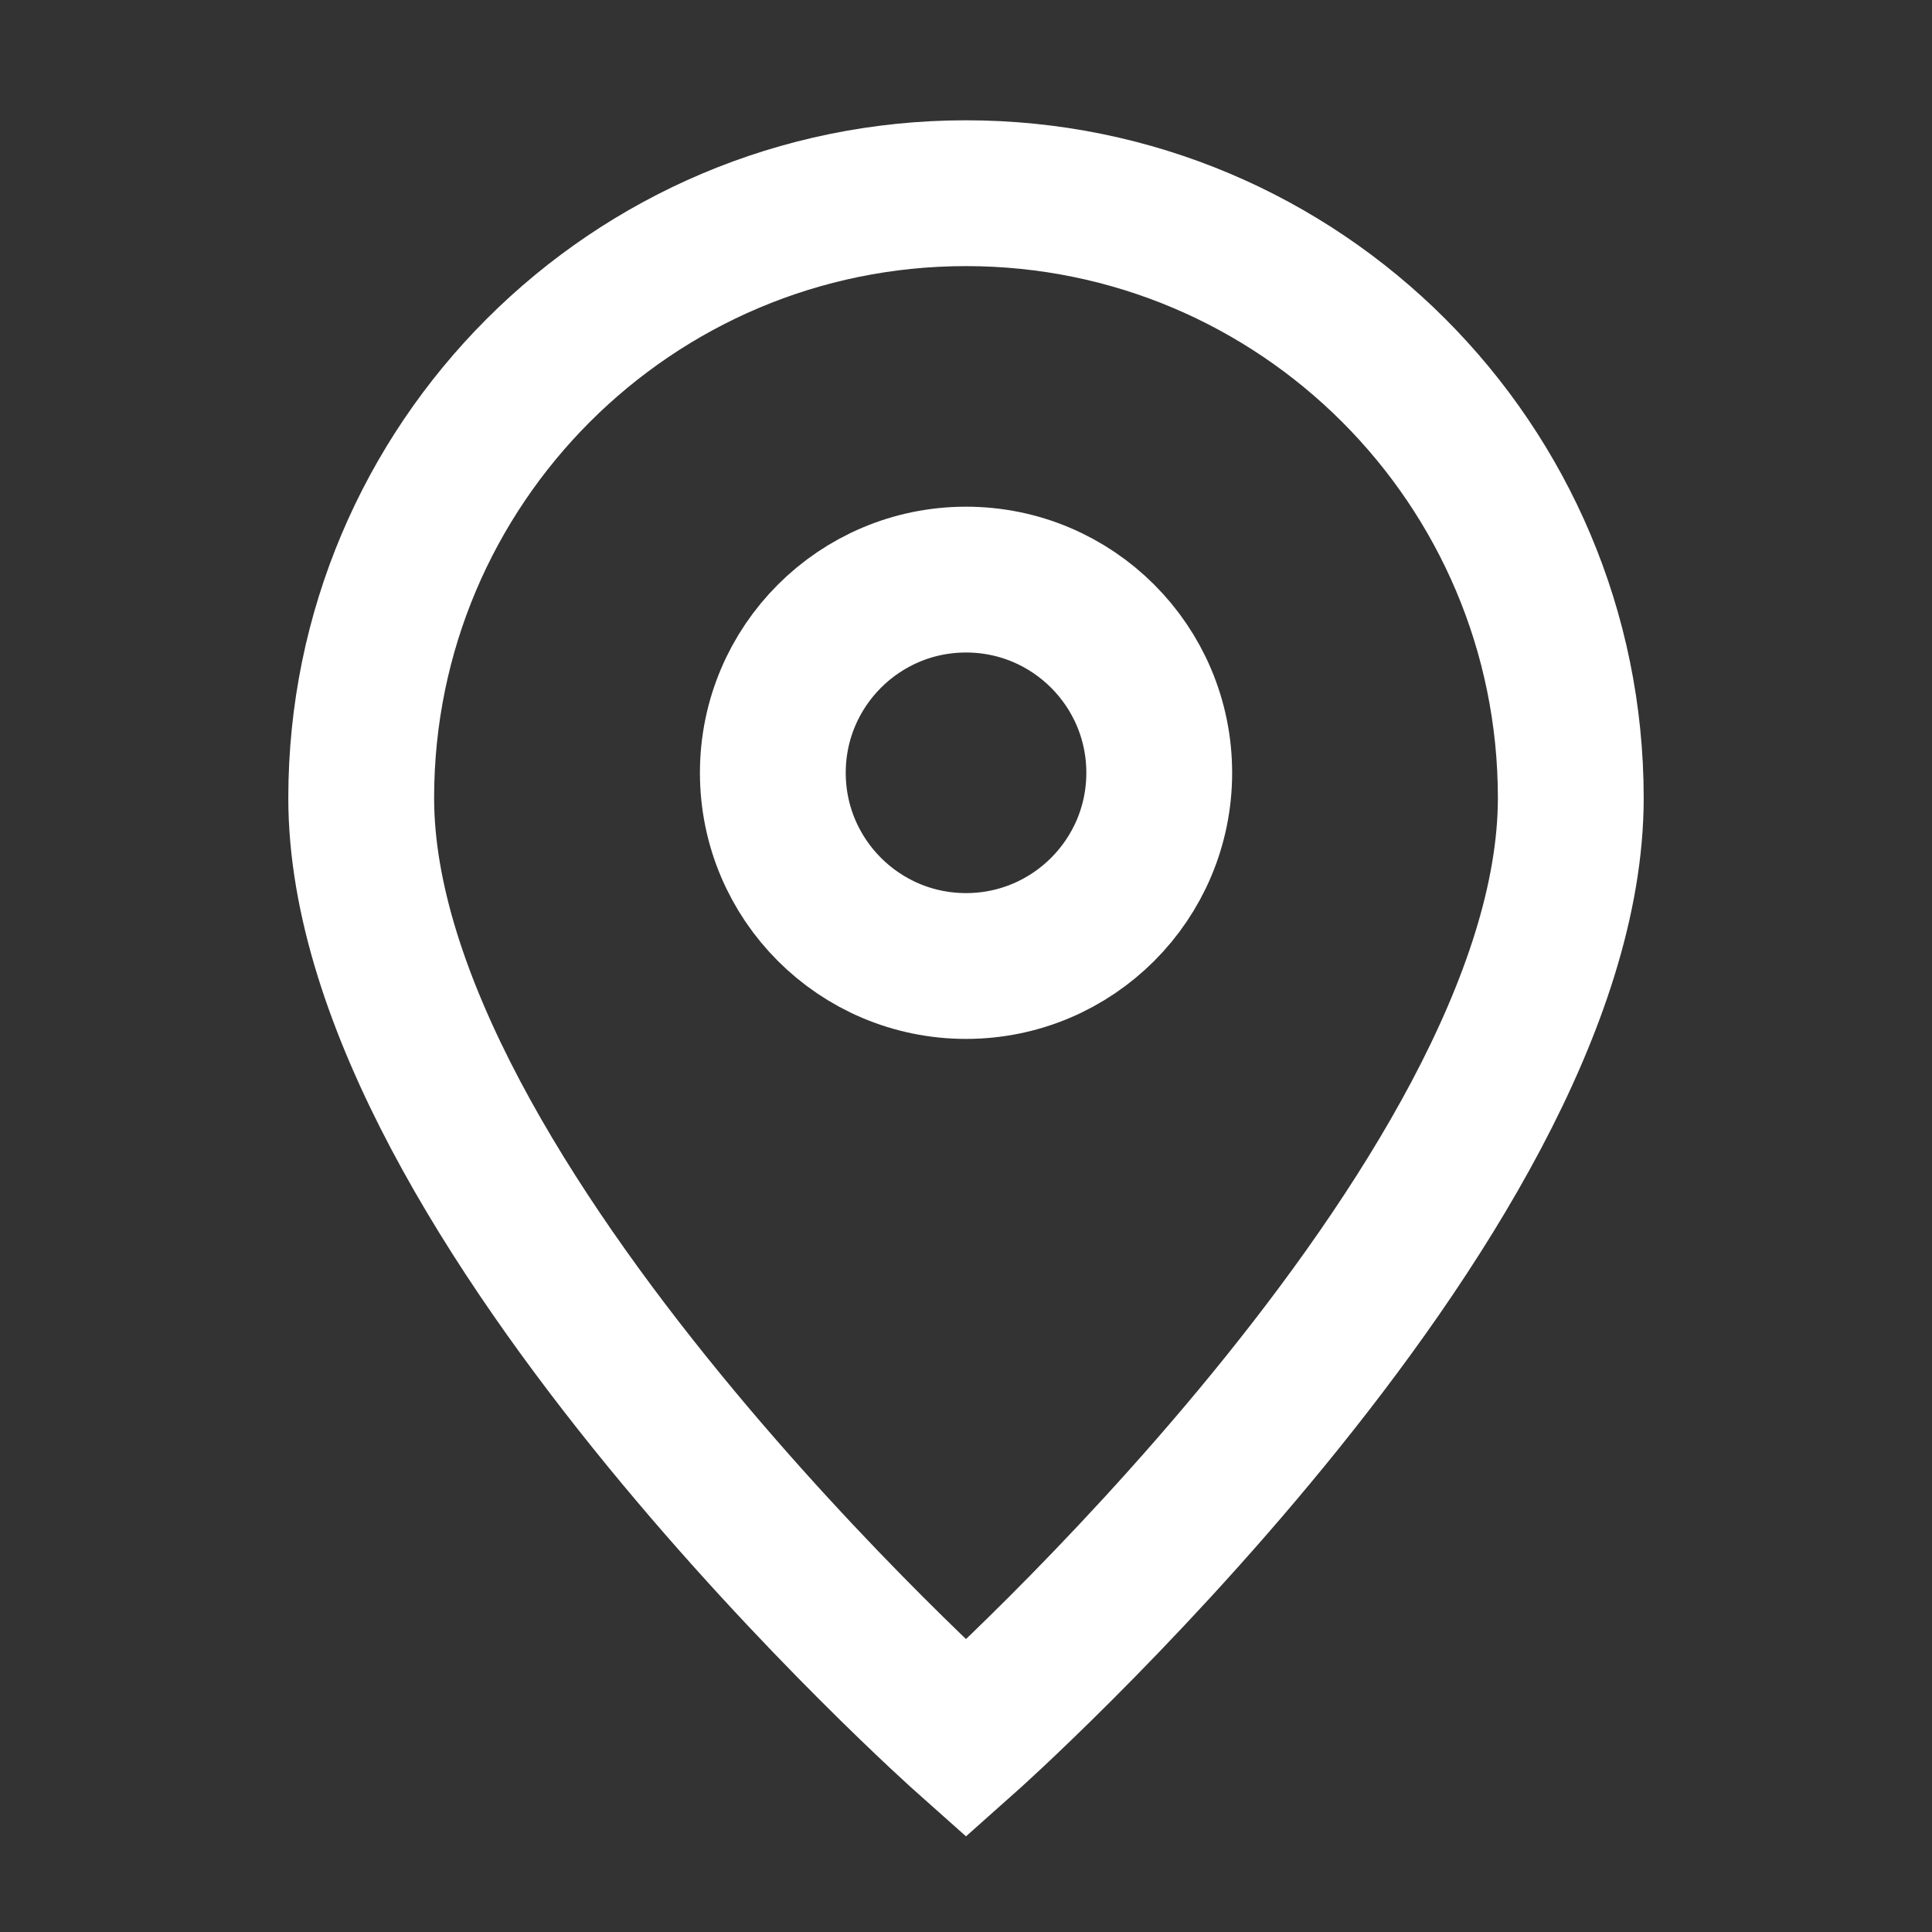 <svg width="53" height="53" viewBox="0 0 53 53" fill="none" xmlns="http://www.w3.org/2000/svg">
<rect x="0" y="0" width="53" height="53" fill="#333333" stroke="none"/>
<path d="M26.5 47.7C26.5 47.7 43.091 32.952 43.091 21.891C43.091 12.728 35.663 5.3 26.5 5.3C17.337 5.3 9.909 12.728 9.909 21.891C9.909 32.952 26.5 47.7 26.5 47.7Z" stroke="white" stroke-width="4"/>
<path d="M31.801 21.2C31.801 24.127 29.428 26.5 26.501 26.5C23.574 26.5 21.201 24.127 21.201 21.2C21.201 18.273 23.574 15.9 26.501 15.9C29.428 15.9 31.801 18.273 31.801 21.2Z" stroke="white" stroke-width="4"/>
</svg>
